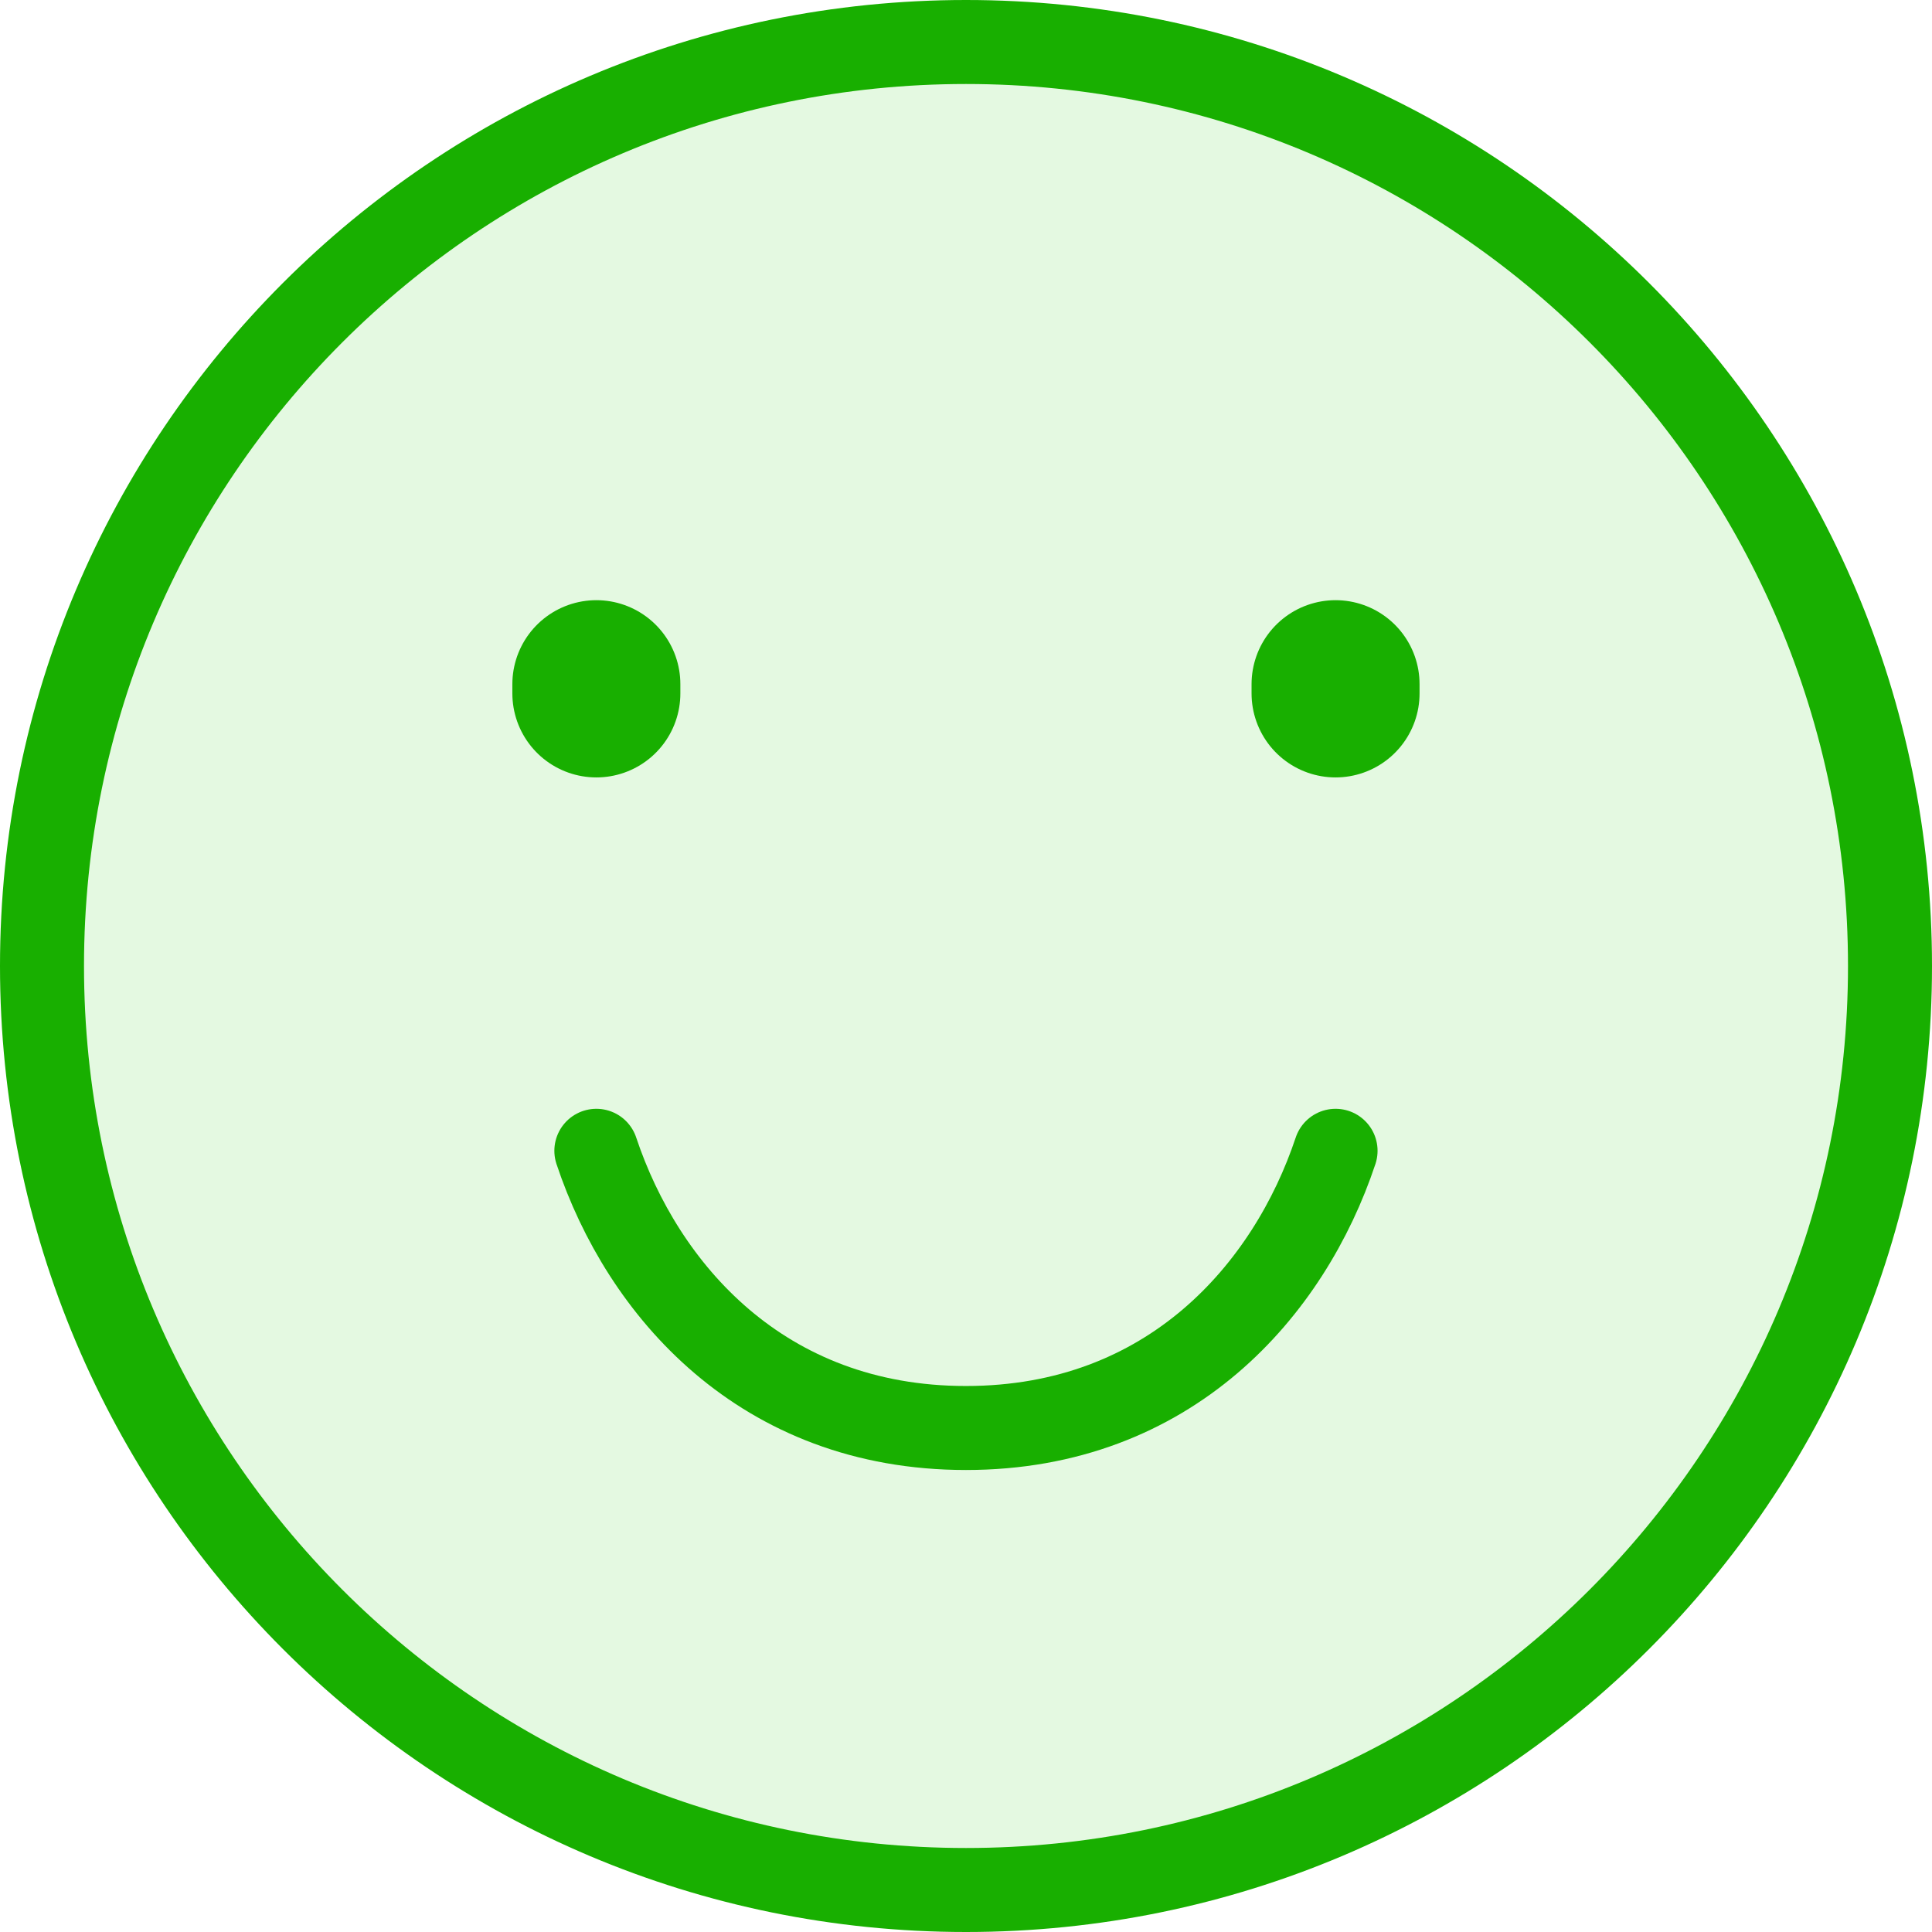 <svg width="46" height="46" viewBox="0 0 46 46" fill="none" xmlns="http://www.w3.org/2000/svg">
<path d="M23 45C35.15 45 45 35.15 45 23C45 10.85 35.15 1 23 1C10.85 1 1 10.85 1 23C1 35.15 10.85 45 23 45Z" fill="#4ED738" fill-opacity="0.15" stroke="#18AF00" stroke-width="2" stroke-linecap="round"/>
<path d="M14.199 16.51V16.29" stroke="#18AF00" stroke-width="4" stroke-linecap="round"/>
<path d="M31.799 16.51V16.29" stroke="#18AF00" stroke-width="4" stroke-linecap="round"/>
<path d="M31.799 27.4C30.699 30.7 27.861 34 22.999 34C18.137 34 15.299 30.7 14.199 27.4" stroke="#18AF00" stroke-width="2" stroke-linecap="round" stroke-linejoin="round"/>
</svg>

